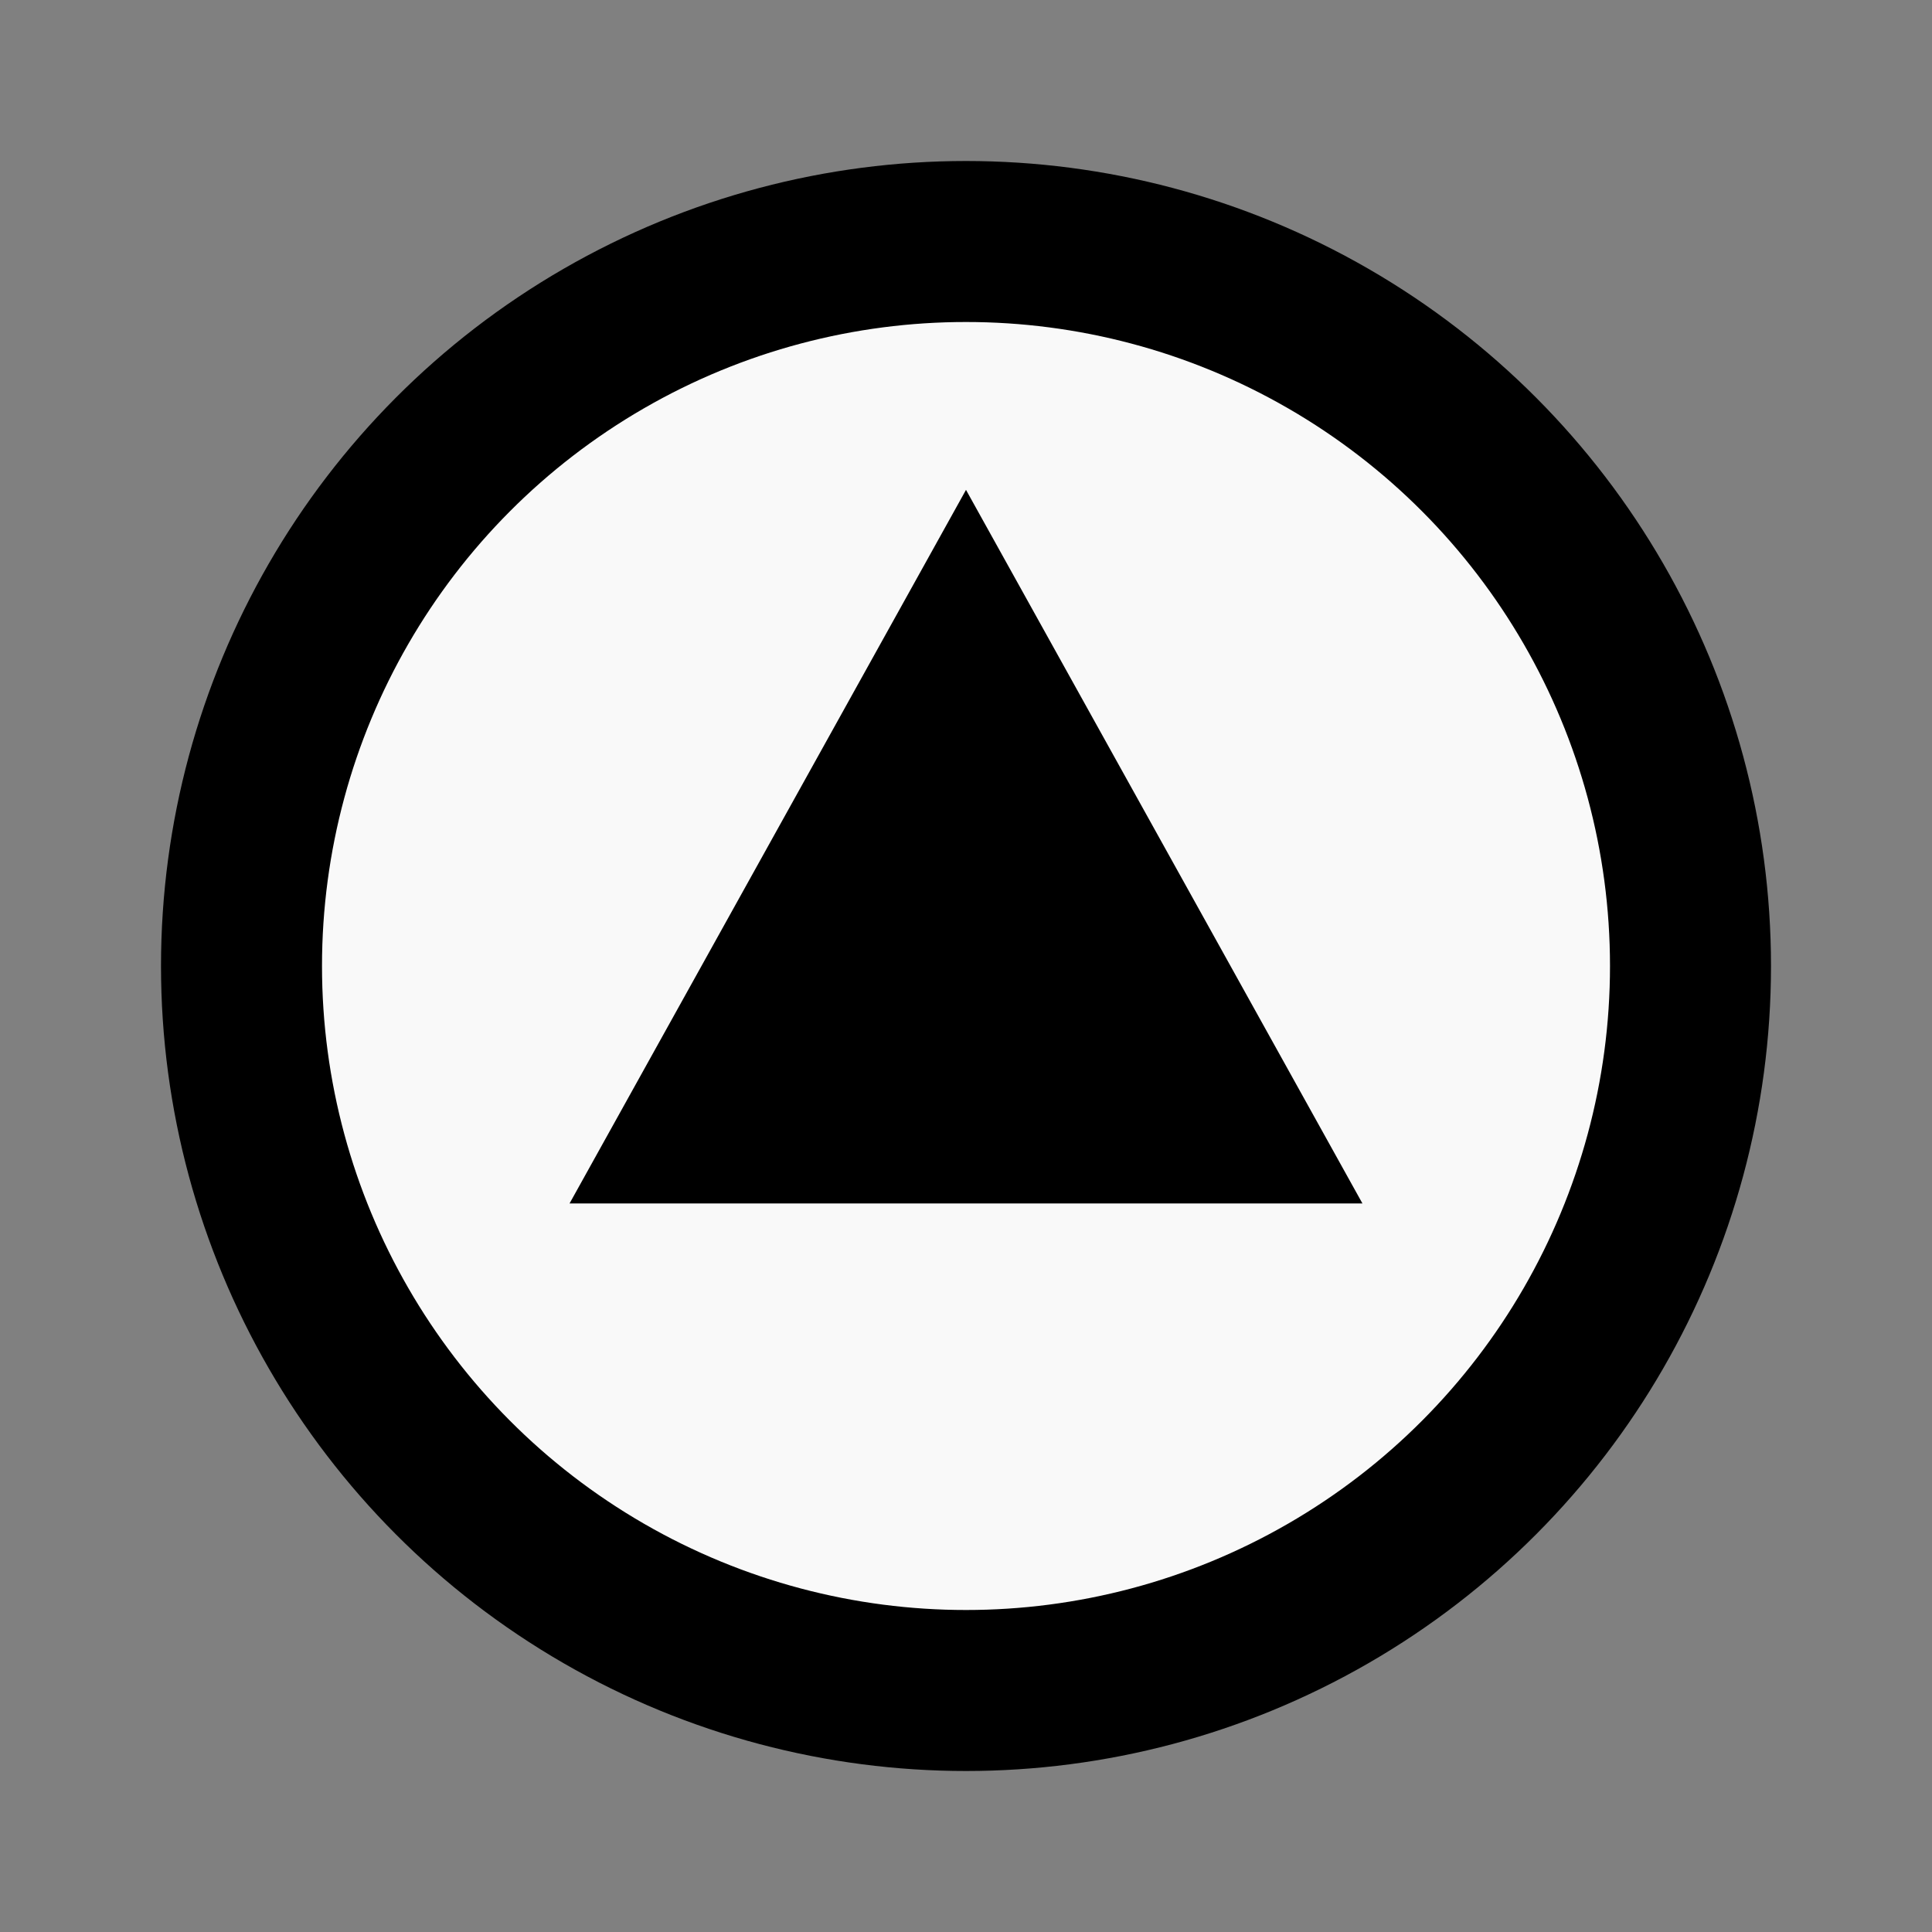 <?xml version="1.0" encoding="utf-8"?>
<!-- created with bpmn-js / http://bpmn.io -->
<!DOCTYPE svg PUBLIC "-//W3C//DTD SVG 1.1//EN" "http://www.w3.org/Graphics/SVG/1.1/DTD/svg11.dtd">
<svg xmlns="http://www.w3.org/2000/svg" xmlns:xlink="http://www.w3.org/1999/xlink" width="48" height="48" viewBox="-542 -583 48 48" version="1.1"><rect x="-542" y="-583" width="48" height="48" fill="#808080" stroke="none"/><defs><marker id="sequenceflow-end-white-black-9ftnzkrdu266v2a98dwqrwlh6" viewBox="0 0 20 20" refX="11" refY="10" markerWidth="10" markerHeight="10" orient="auto"><path d="M 1 5 L 11 10 L 1 15 Z" style="fill: black; stroke-width: 1px; stroke-linecap: round; stroke-dasharray: 10000, 1; stroke: black;"/></marker></defs><g class="djs-group"><g class="djs-element djs-shape selected" data-element-id="EndEvent_0tx5jhe" style="display: block;" transform="matrix(1 0 0 1 -536 -577)"><g class="djs-visual"><circle cx="18" cy="18" r="18" style="stroke: black; stroke-width: 4px; fill: white; fill-opacity: 0.95;"/><path d="M 18,7.2 l 9,16.2 l -18,0 Z" style="fill: black; stroke-width: 1px; stroke: black;"/></g><rect x="0" y="0" width="36" height="36" class="djs-hit" style="fill: none; stroke-opacity: 0; stroke: white; stroke-width: 15px;"/><rect x="-6" y="-6" width="48" height="48" class="djs-outline" style="fill: none;"/></g></g></svg>